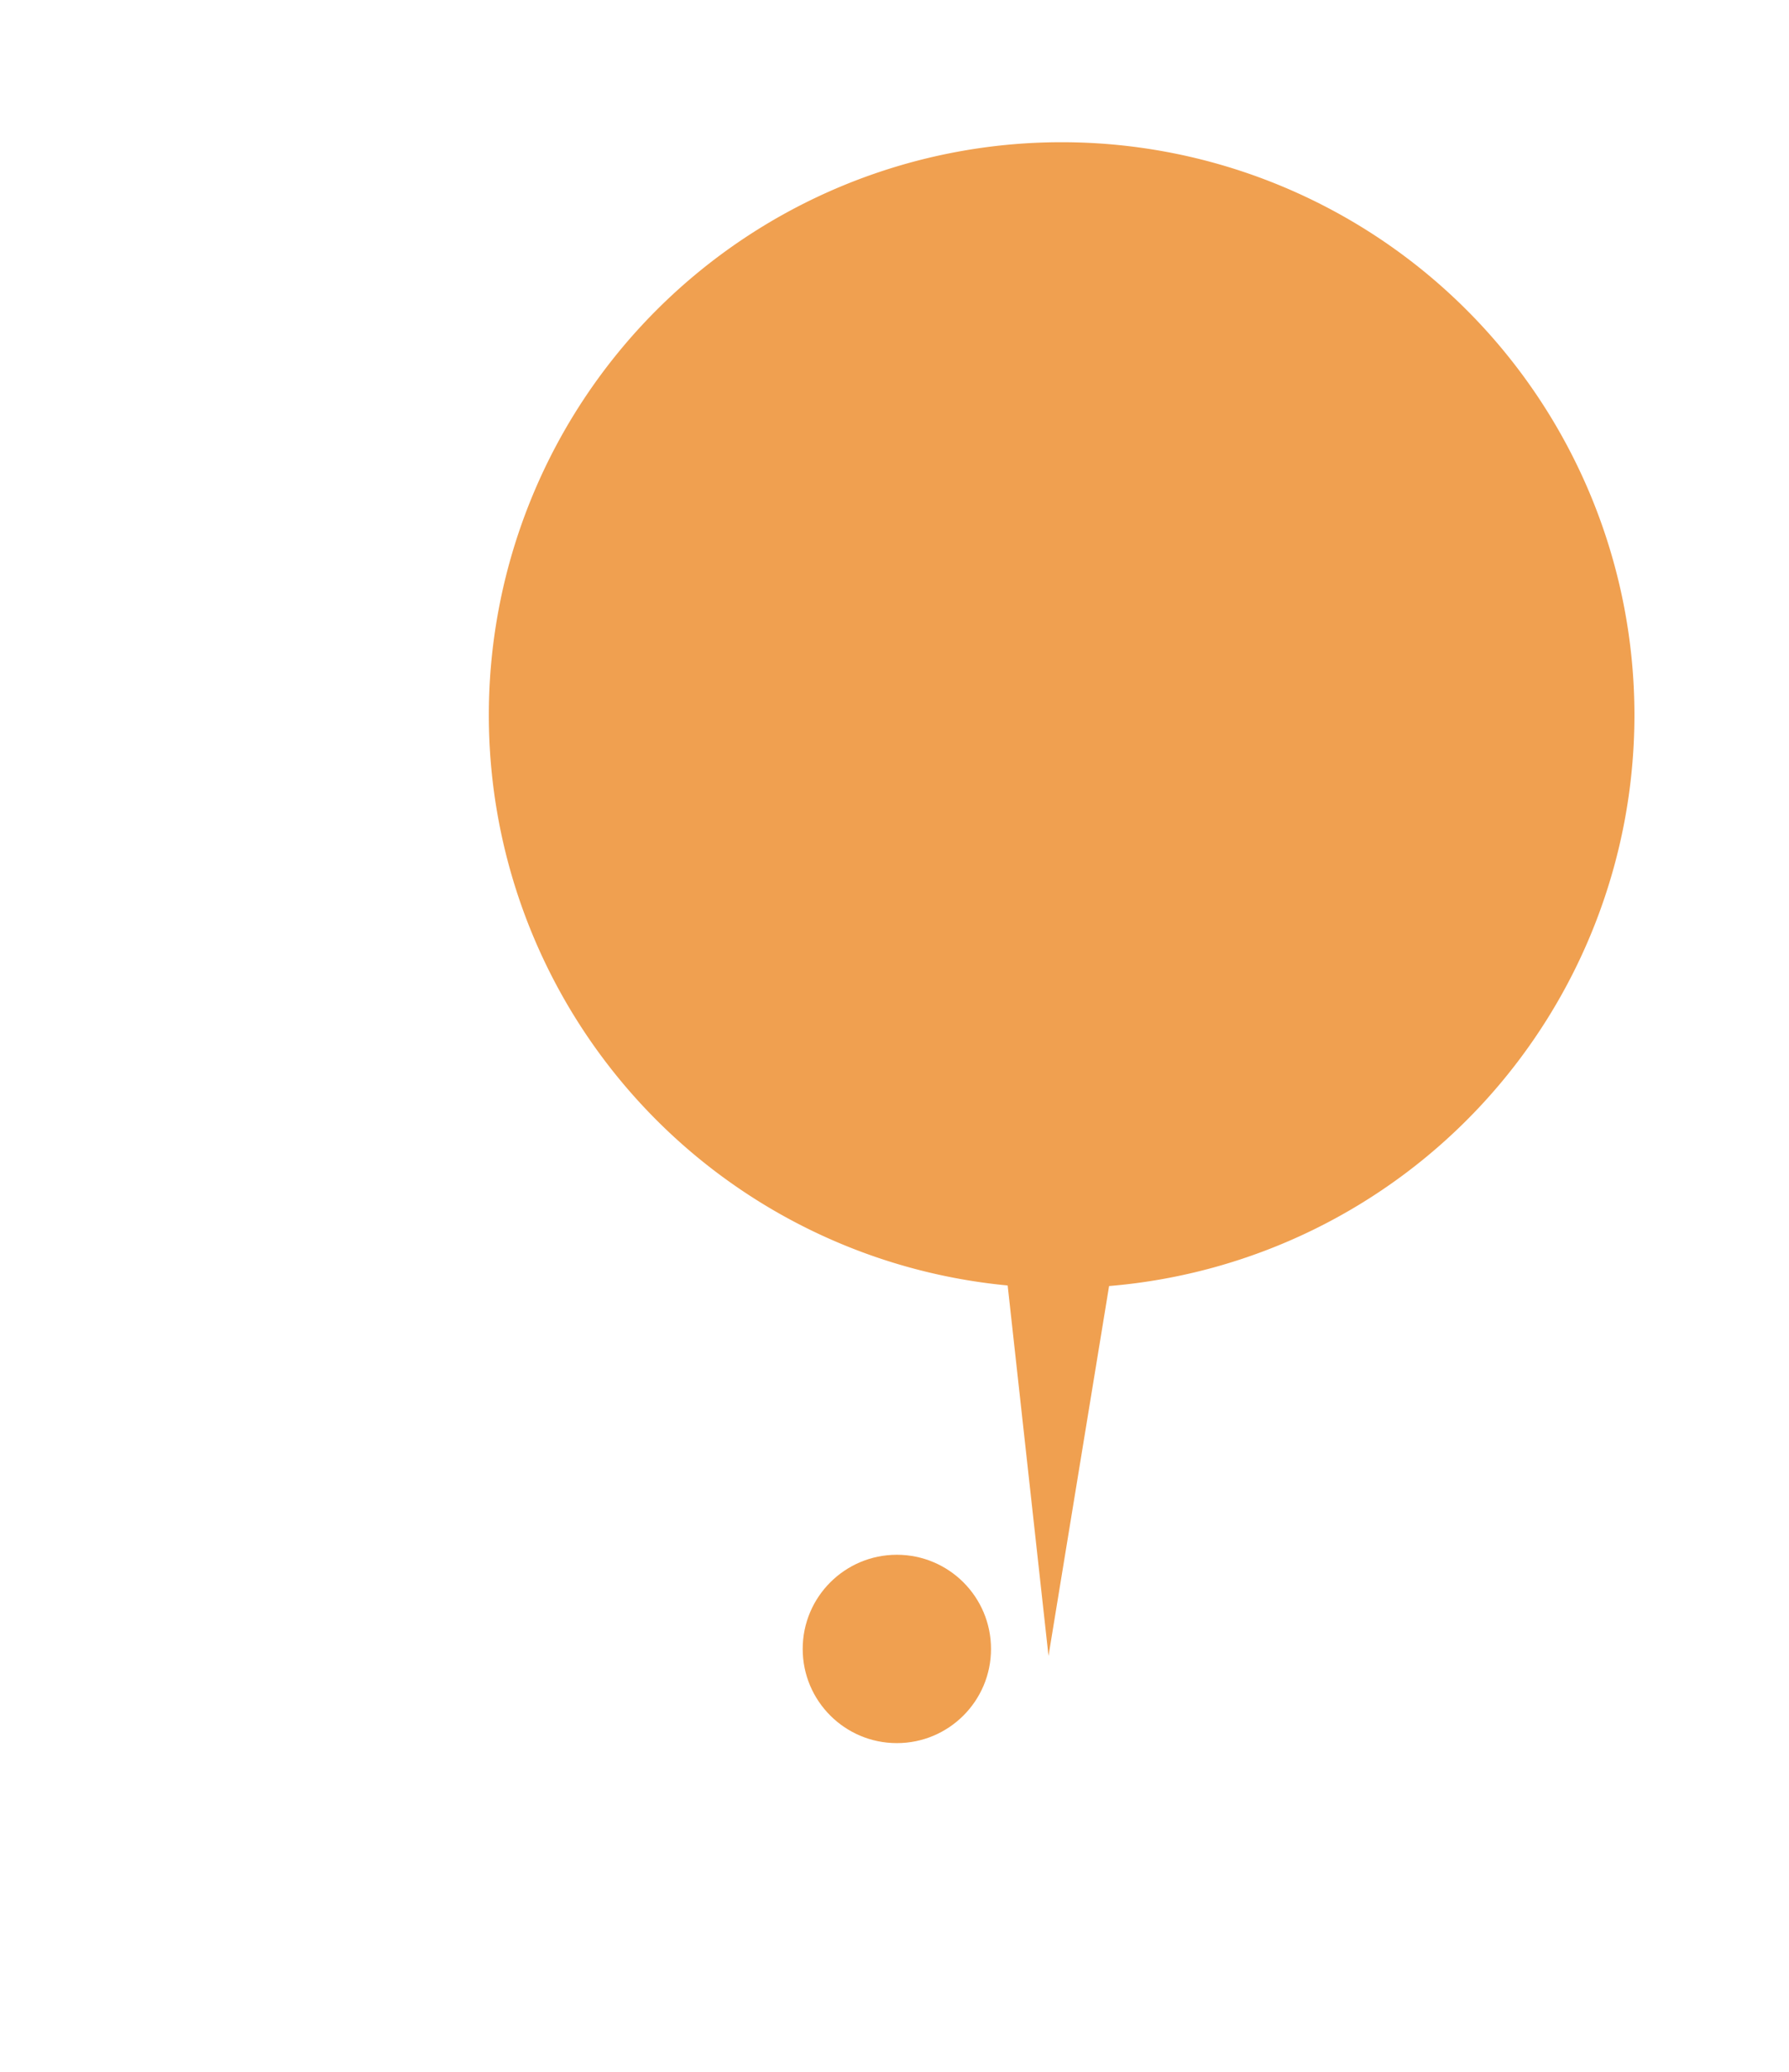 <?xml version="1.0" encoding="UTF-8" standalone="no"?>
<svg xmlns="http://www.w3.org/2000/svg" width="114" height="132" viewBox="0 0 114 132" version="1.1">
    <defs>
        <filter id="Ellipse_34" x="30" y="103" width="52" height="52" filterUnits="userSpaceOnUse">
            <feOffset dy="3" input="SourceAlpha" id="feOffset2"/>
            <feGaussianBlur stdDeviation="3" result="blur" id="feGaussianBlur4"/>
            <feFlood flood-opacity="0.161" id="feFlood6"/>
            <feComposite operator="in" in2="blur" id="feComposite8" result="result1"/>
            <feComposite in="SourceGraphic" in2="result1" id="feComposite10"/>
        </filter>
        <filter id="Vereinigungsmenge_3" x="0" y="0" width="114" height="132" filterUnits="userSpaceOnUse">
            <feOffset dx="10" input="SourceAlpha"/>
            <feGaussianBlur stdDeviation="10" result="blur-2"/>
            <feFlood flood-opacity="0.051"/>
            <feComposite operator="in" in2="blur-2" result="result1"/>
            <feComposite in="SourceGraphic" in2="result1"/>
        </filter>
    </defs>
    <g transform="translate(1.15,-20.942)" id="g27" style="filter:url(#Ellipse_34)">
        <circle cx="17" cy="17" r="17" transform="translate(39,109)" style="fill:#ffffff"/>
    </g>
    <circle cx="57.15" cy="105.058" r="6" class="marker-color" style="fill: #F0A050"/>
    <g transform="translate(1.15,-20.942)" id="g31" style="filter:url(#Vereinigungsmenge_3)">
        <path d="m -4233.939,-1914.117 a 36.505,36.505 0 0 1 -33.061,-36.34 36.5,36.5 0 0 1 36.5,-36.5 36.5,36.5 0 0 1 36.5,36.5 36.5,36.5 0 0 1 -33.476,36.376 l -3.86,23.567 z"
              transform="translate(4287,2016.96)" class="marker-color" style="fill: #F0A050"/>
    </g>
</svg>